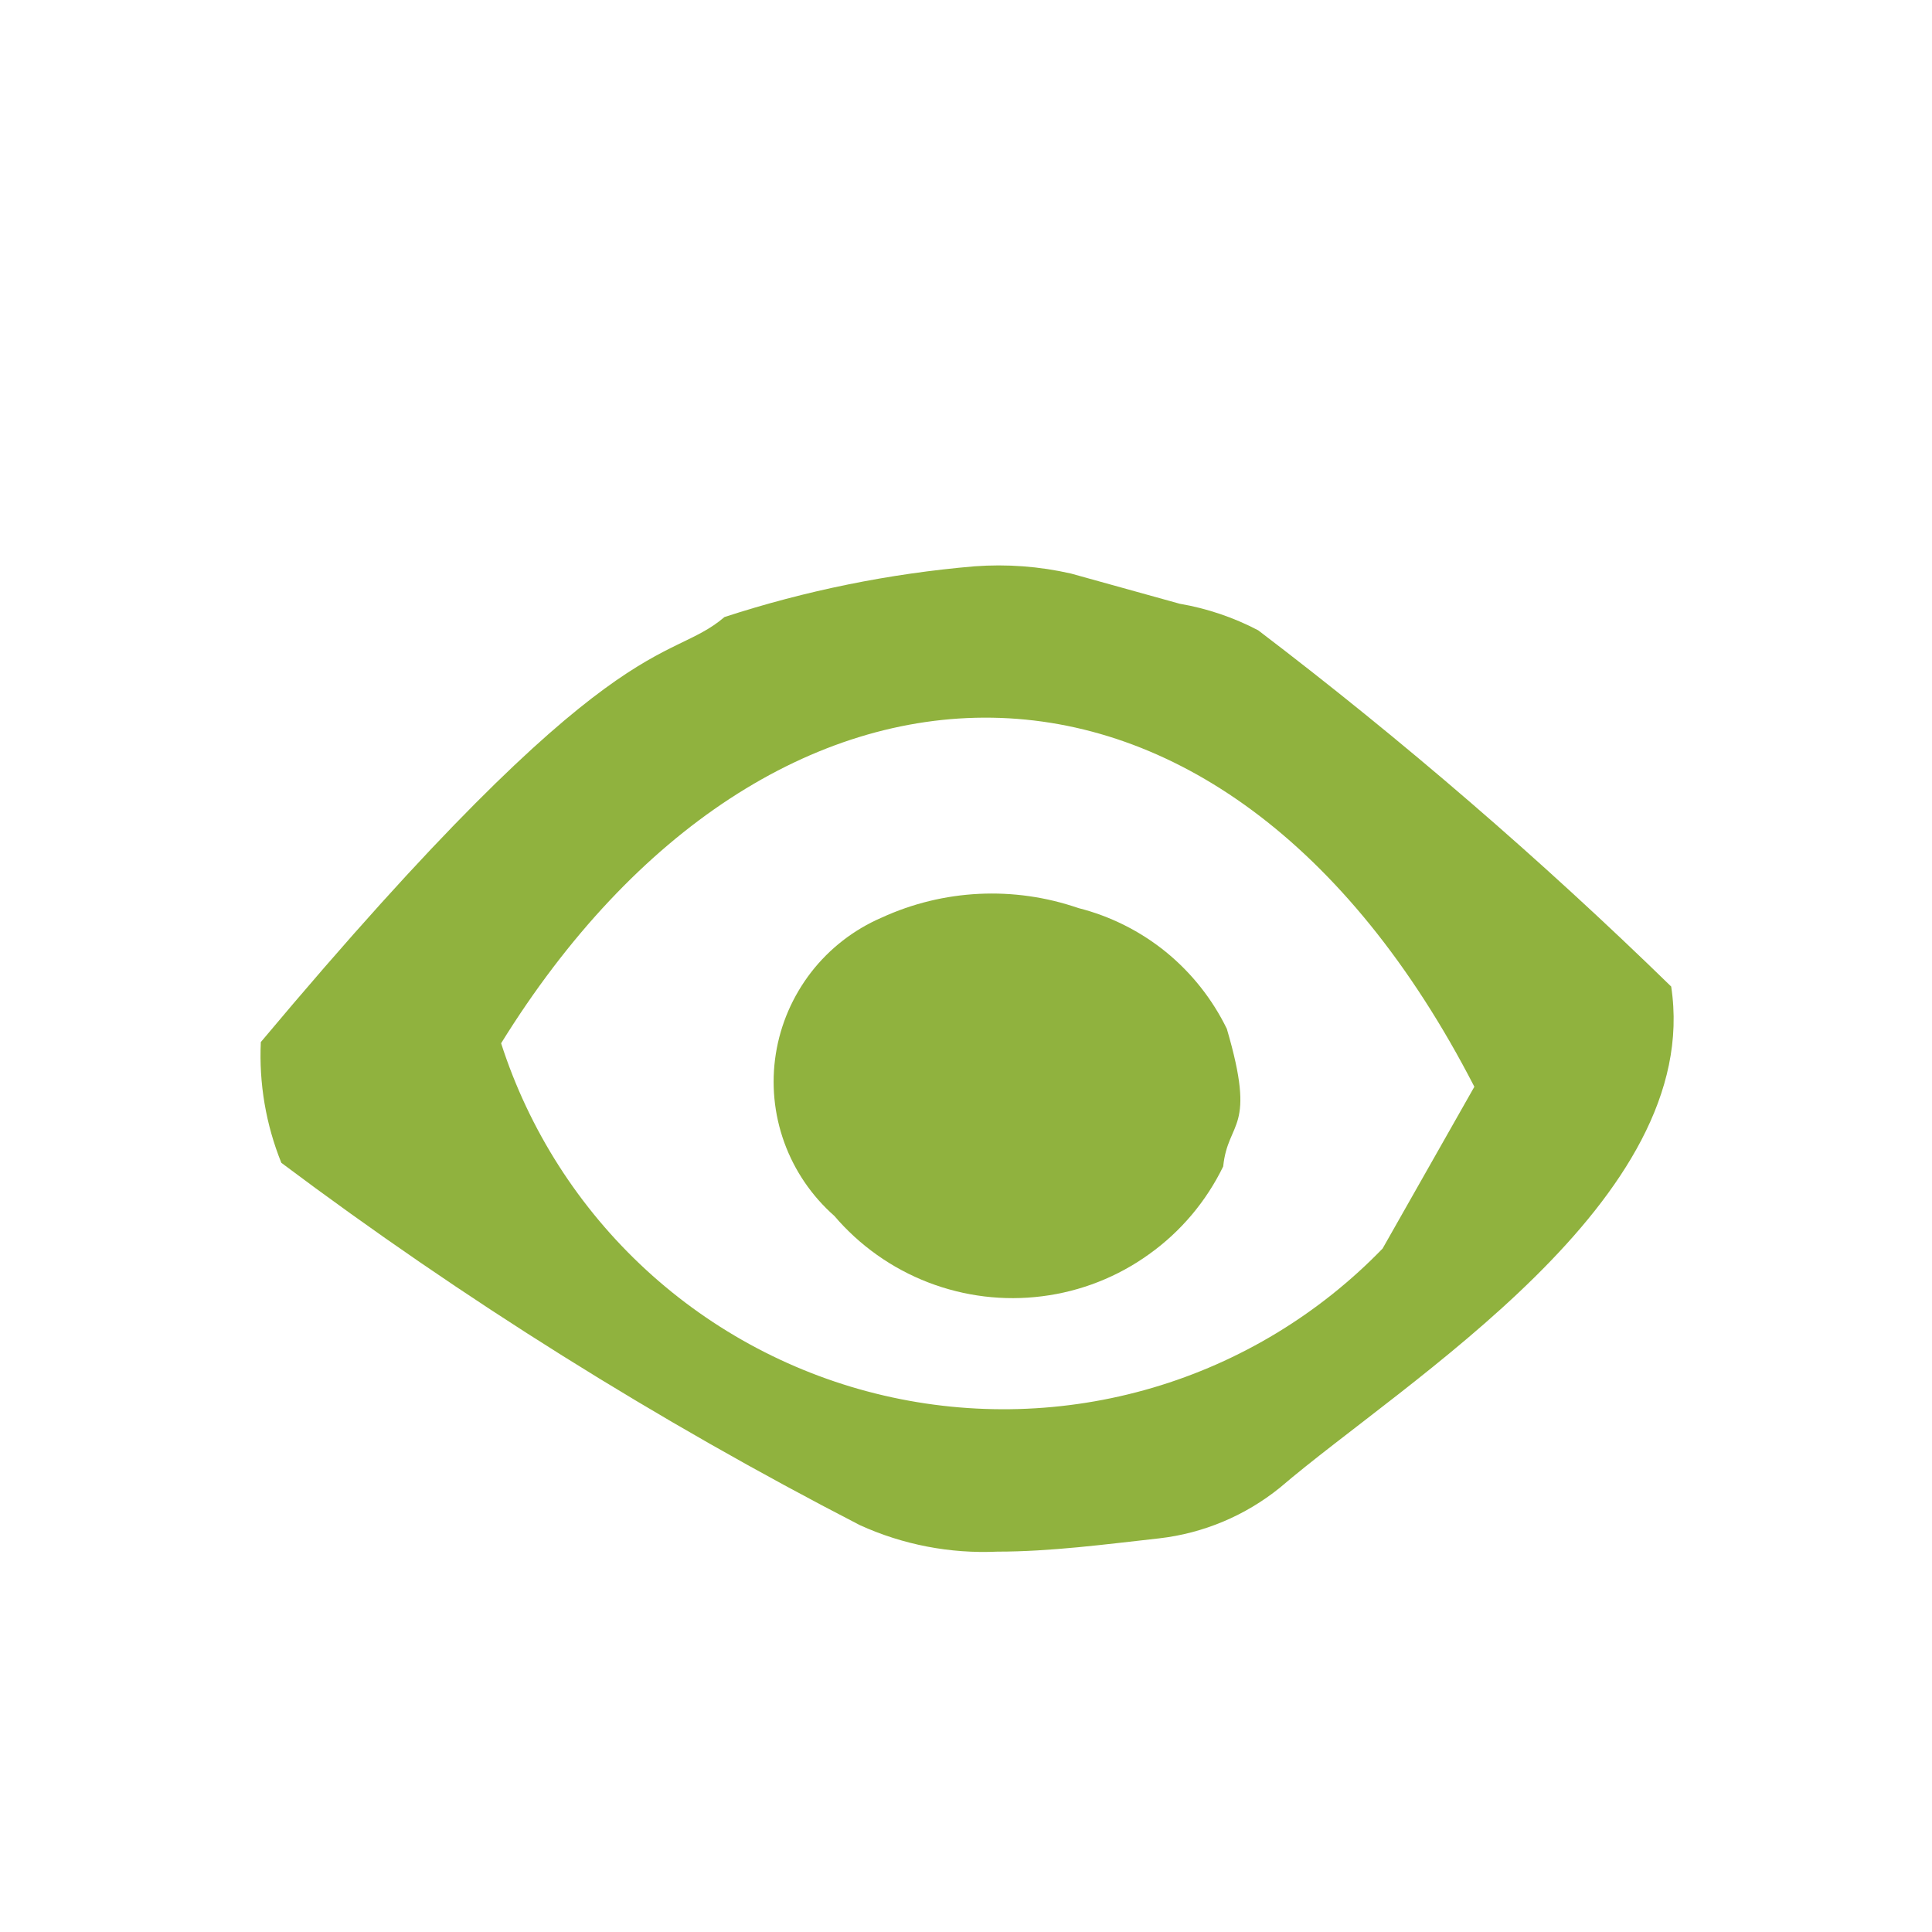 <svg width="16" height="16" viewBox="0 0 16 16" fill="none" xmlns="http://www.w3.org/2000/svg">
<path d="M13.84 8.17C12.761 7.118 11.619 6.133 10.42 5.22C10.216 5.113 9.997 5.039 9.77 5L8.87 4.75C8.608 4.69 8.338 4.67 8.07 4.69C7.366 4.75 6.672 4.891 6 5.11C5.52 5.52 5.11 5.11 2.16 8.63C2.144 8.972 2.202 9.313 2.33 9.63C3.84 10.762 5.443 11.765 7.12 12.63C7.477 12.793 7.868 12.868 8.26 12.85C8.7 12.85 9.15 12.79 9.6 12.74C9.966 12.698 10.313 12.552 10.6 12.32C11.64 11.43 14.11 9.94 13.84 8.17ZM12.21 9L11.45 10.34C10.925 10.882 10.269 11.28 9.545 11.493C8.821 11.706 8.054 11.728 7.319 11.557C6.584 11.386 5.905 11.027 5.35 10.516C4.795 10.005 4.381 9.358 4.15 8.64C6.36 5.07 10.1 4.9 12.21 9Z" fill="#90B23E"/>
<path d="M10.16 8.52C10.04 8.274 9.868 8.057 9.656 7.884C9.443 7.711 9.195 7.587 8.93 7.52C8.397 7.336 7.813 7.364 7.3 7.6C7.071 7.699 6.871 7.854 6.718 8.051C6.565 8.249 6.464 8.481 6.425 8.728C6.386 8.974 6.41 9.226 6.495 9.461C6.58 9.696 6.723 9.905 6.91 10.07C7.119 10.315 7.386 10.504 7.686 10.62C7.987 10.736 8.311 10.776 8.631 10.735C8.95 10.695 9.255 10.575 9.516 10.387C9.778 10.2 9.989 9.95 10.13 9.66C10.17 9.27 10.41 9.37 10.16 8.52Z" fill="#90B23E"/>
<path d="M8.15 8.72C8.05 8.72 8.15 8.72 7.96 8.91C7.77 9.1 8.66 9 8.15 8.72Z" fill="#90B23E"/>
</svg>
